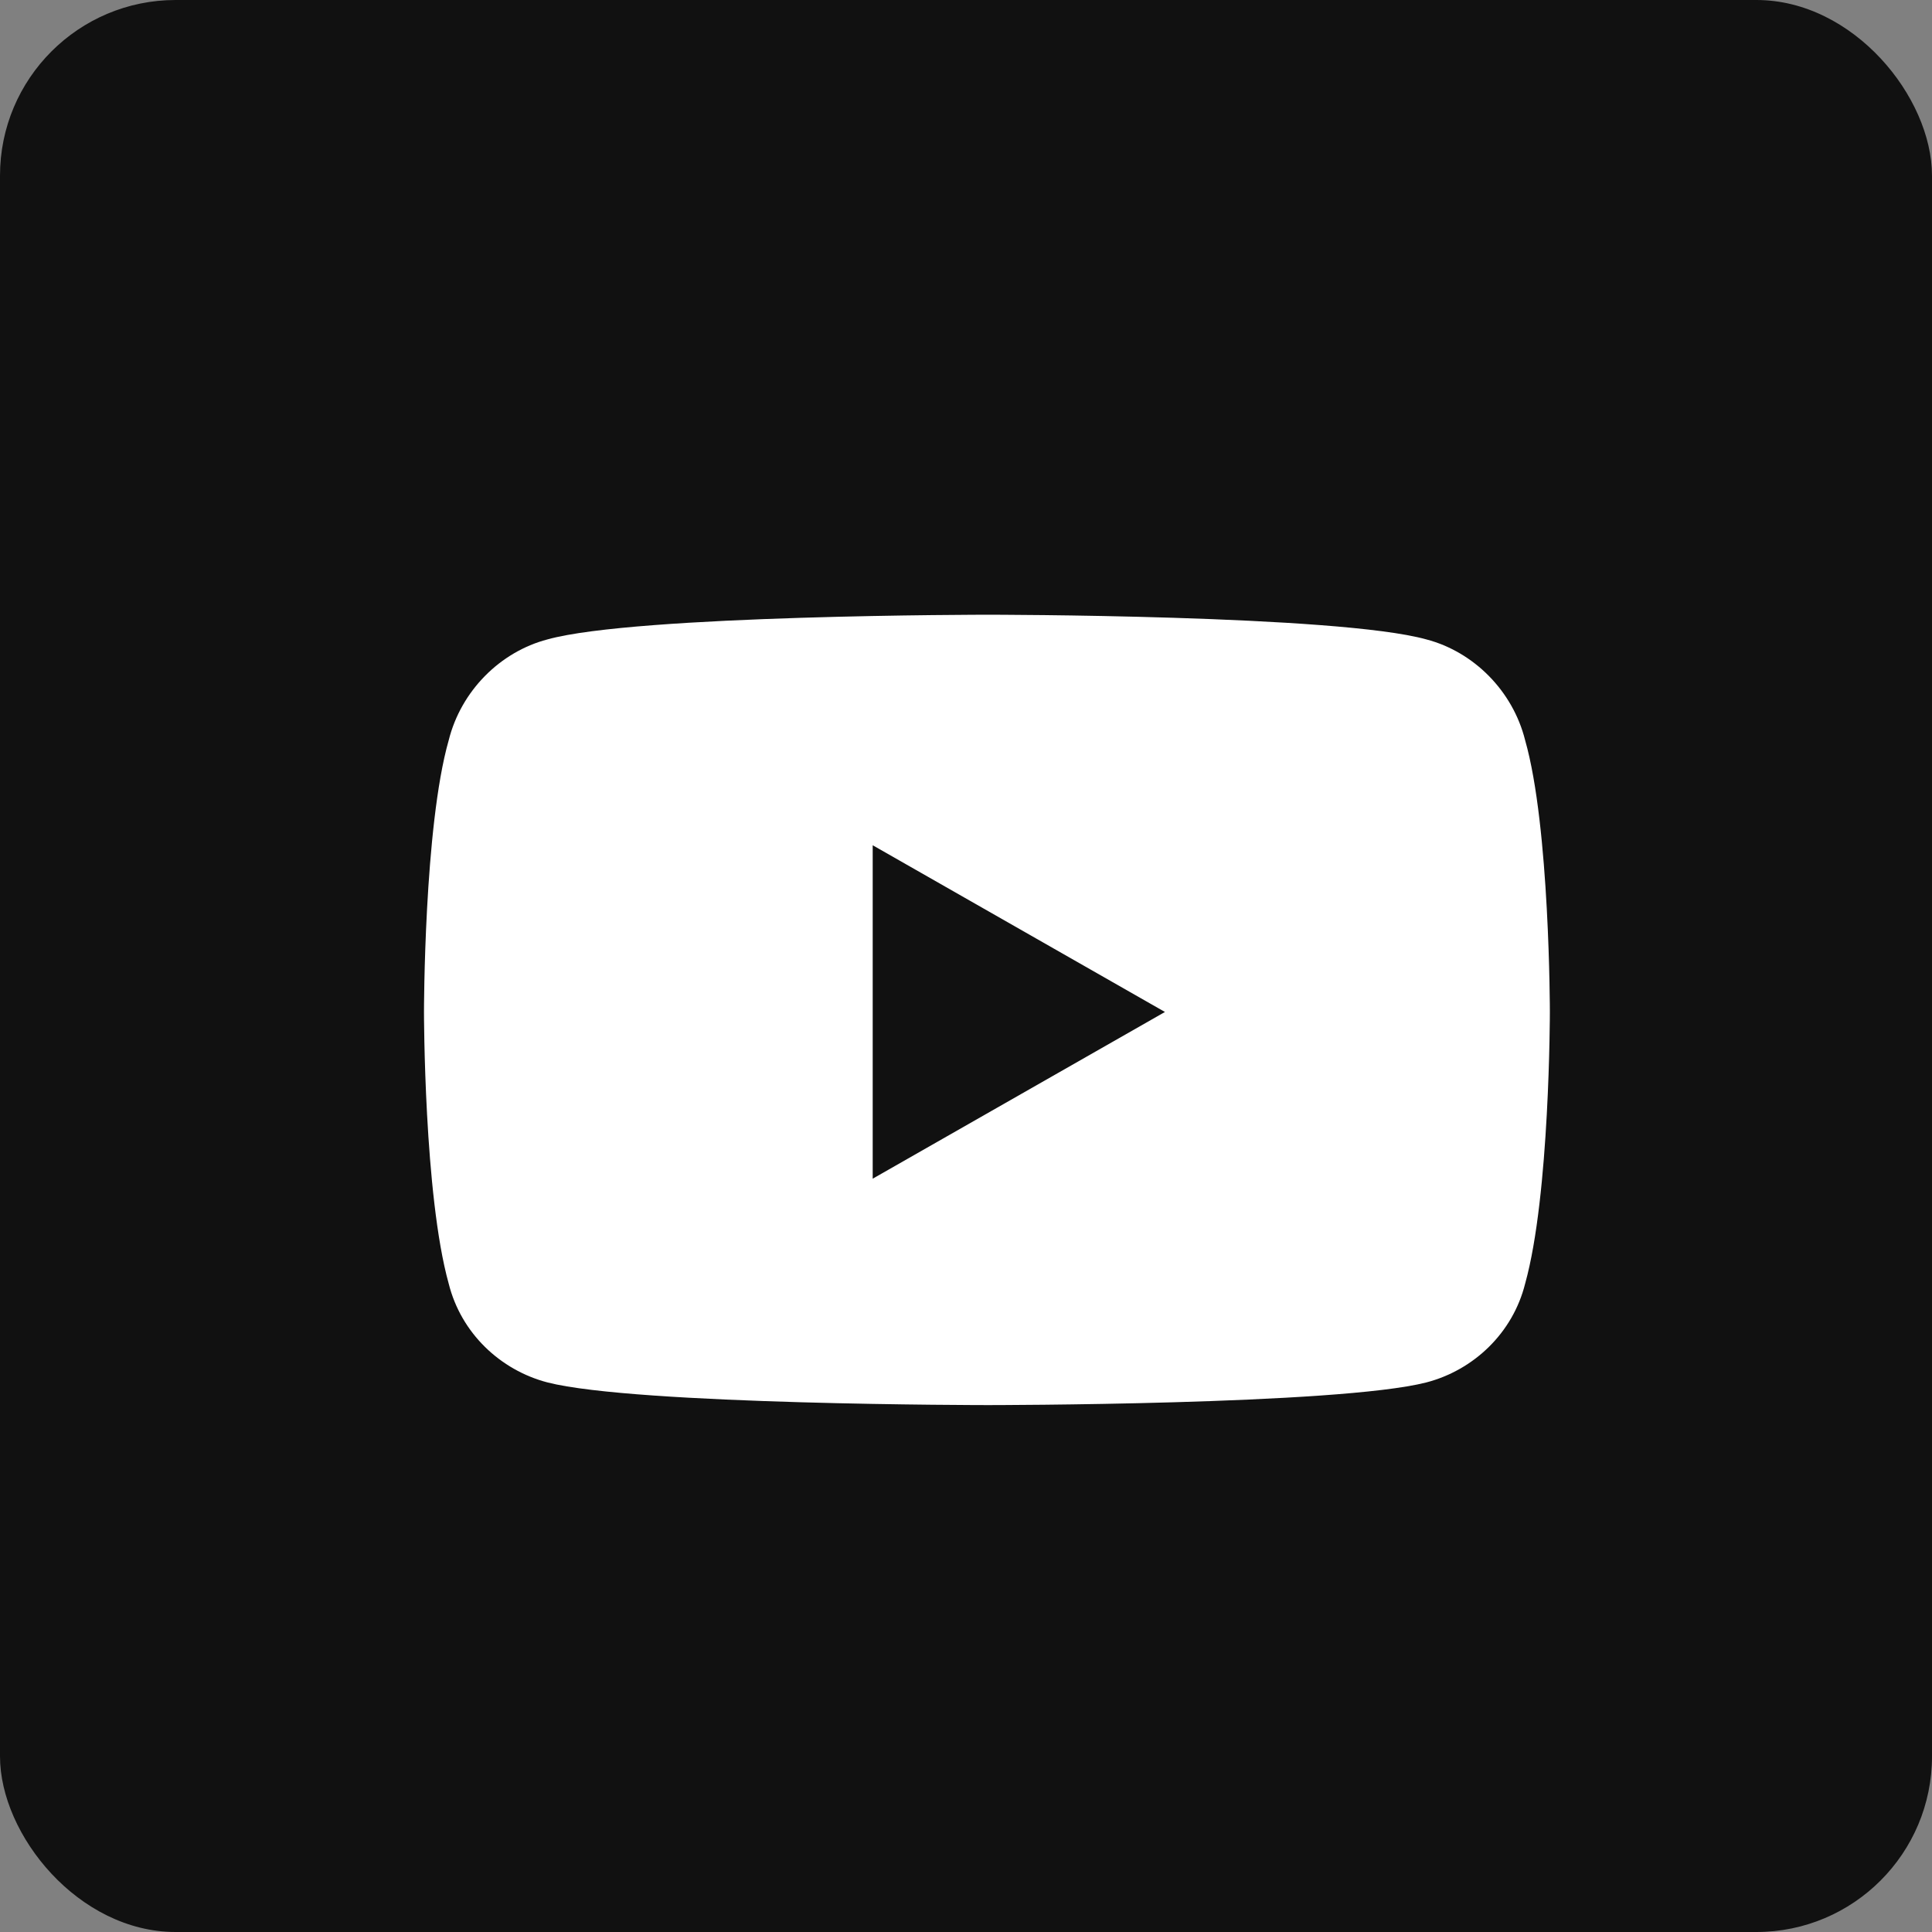 <svg width="44" height="44" viewBox="0 0 44 44" fill="none" xmlns="http://www.w3.org/2000/svg">
<rect x="0" y="0" width="44" height="44" fill="#808080" stroke="none"/>
<rect width="44" height="44" rx="4" fill="#111111"/>
<path d="M34.734 16.859C34.453 15.734 33.562 14.844 32.484 14.562C30.469 14 22.5 14 22.5 14C22.5 14 14.484 14 12.469 14.562C11.391 14.844 10.5 15.734 10.219 16.859C9.656 18.828 9.656 23.047 9.656 23.047C9.656 23.047 9.656 27.219 10.219 29.234C10.5 30.359 11.391 31.203 12.469 31.484C14.484 32 22.5 32 22.5 32C22.5 32 30.469 32 32.484 31.484C33.562 31.203 34.453 30.359 34.734 29.234C35.297 27.219 35.297 23.047 35.297 23.047C35.297 23.047 35.297 18.828 34.734 16.859ZM19.875 26.844V19.25L26.531 23.047L19.875 26.844Z" fill="white"/>
</svg>

